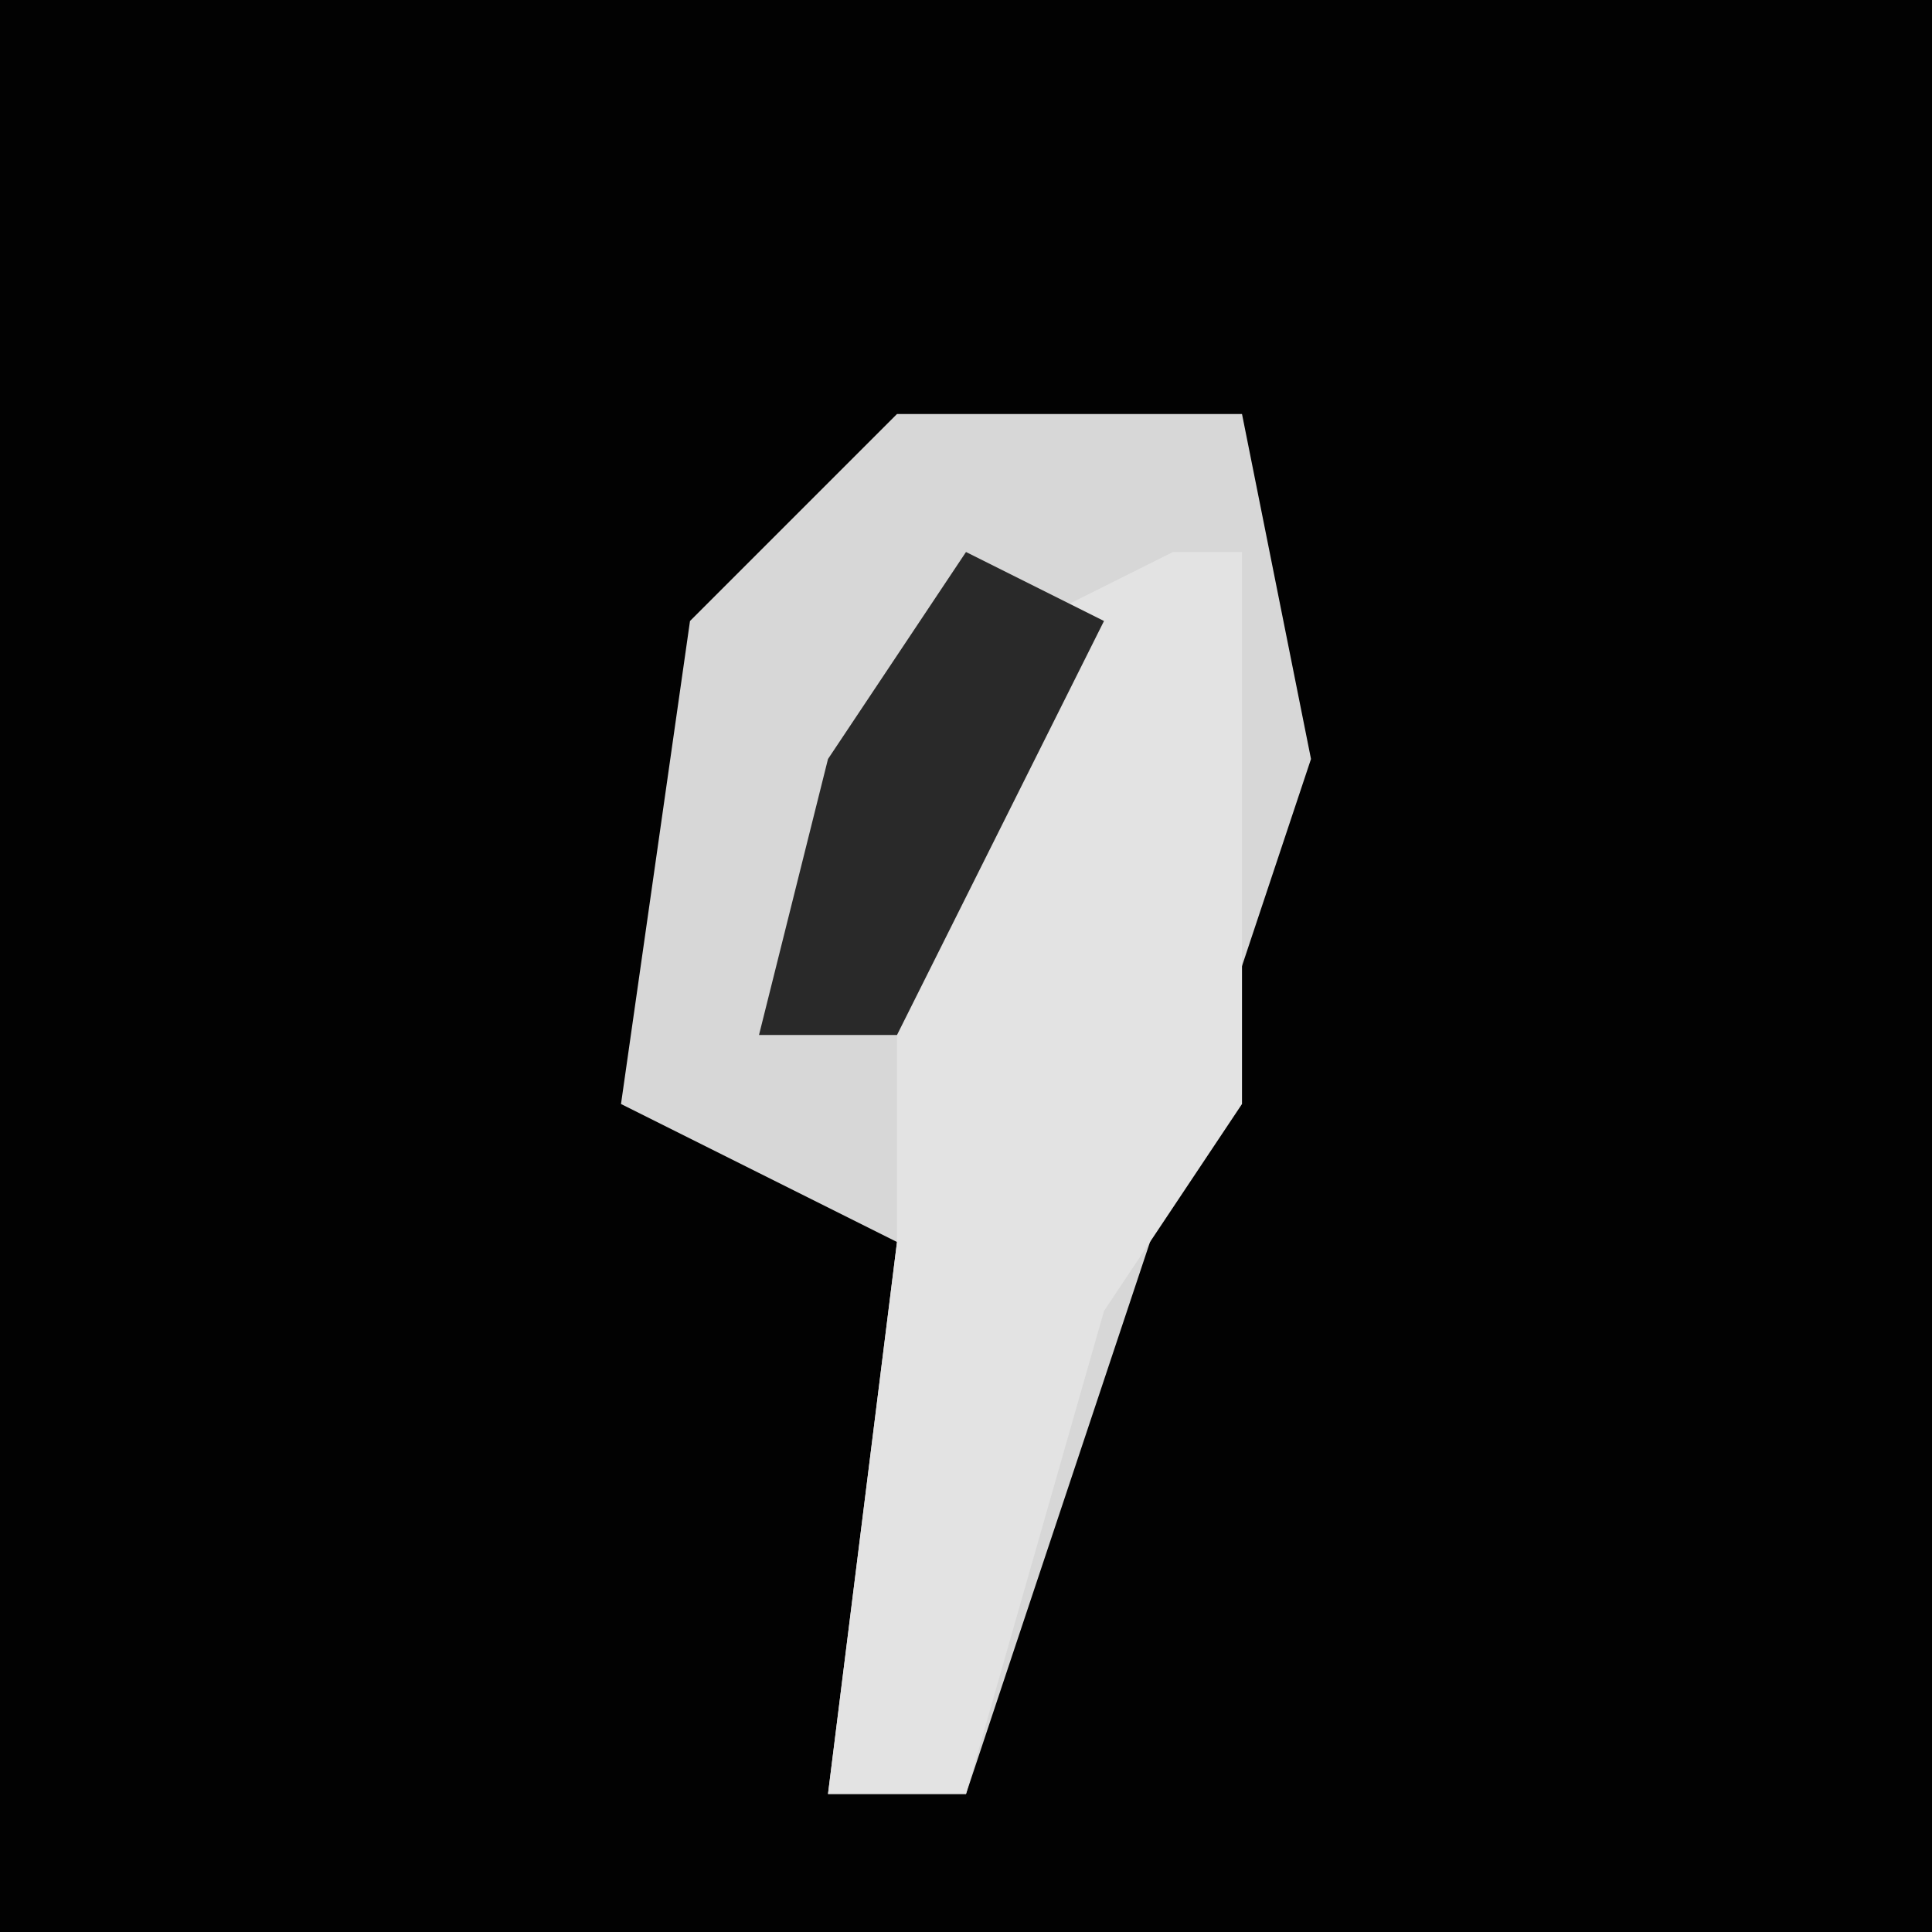 <?xml version="1.0" encoding="UTF-8"?>
<svg version="1.1" xmlns="http://www.w3.org/2000/svg" width="28" height="28">
<path d="M0,0 L28,0 L28,28 L0,28 Z " fill="#020202" transform="translate(0,0)"/>
<path d="M0,0 L5,0 L6,5 L4,11 L1,20 L-1,20 L0,12 L-4,10 L-3,3 Z " fill="#D7D7D7" transform="translate(13,6)"/>
<path d="M0,0 L1,0 L1,8 L-1,11 L-3,18 L-5,18 L-4,10 L-4,6 L-2,1 Z " fill="#E3E3E3" transform="translate(17,8)"/>
<path d="M0,0 L2,1 L-1,7 L-3,7 L-2,3 Z " fill="#292929" transform="translate(14,8)"/>
</svg>

